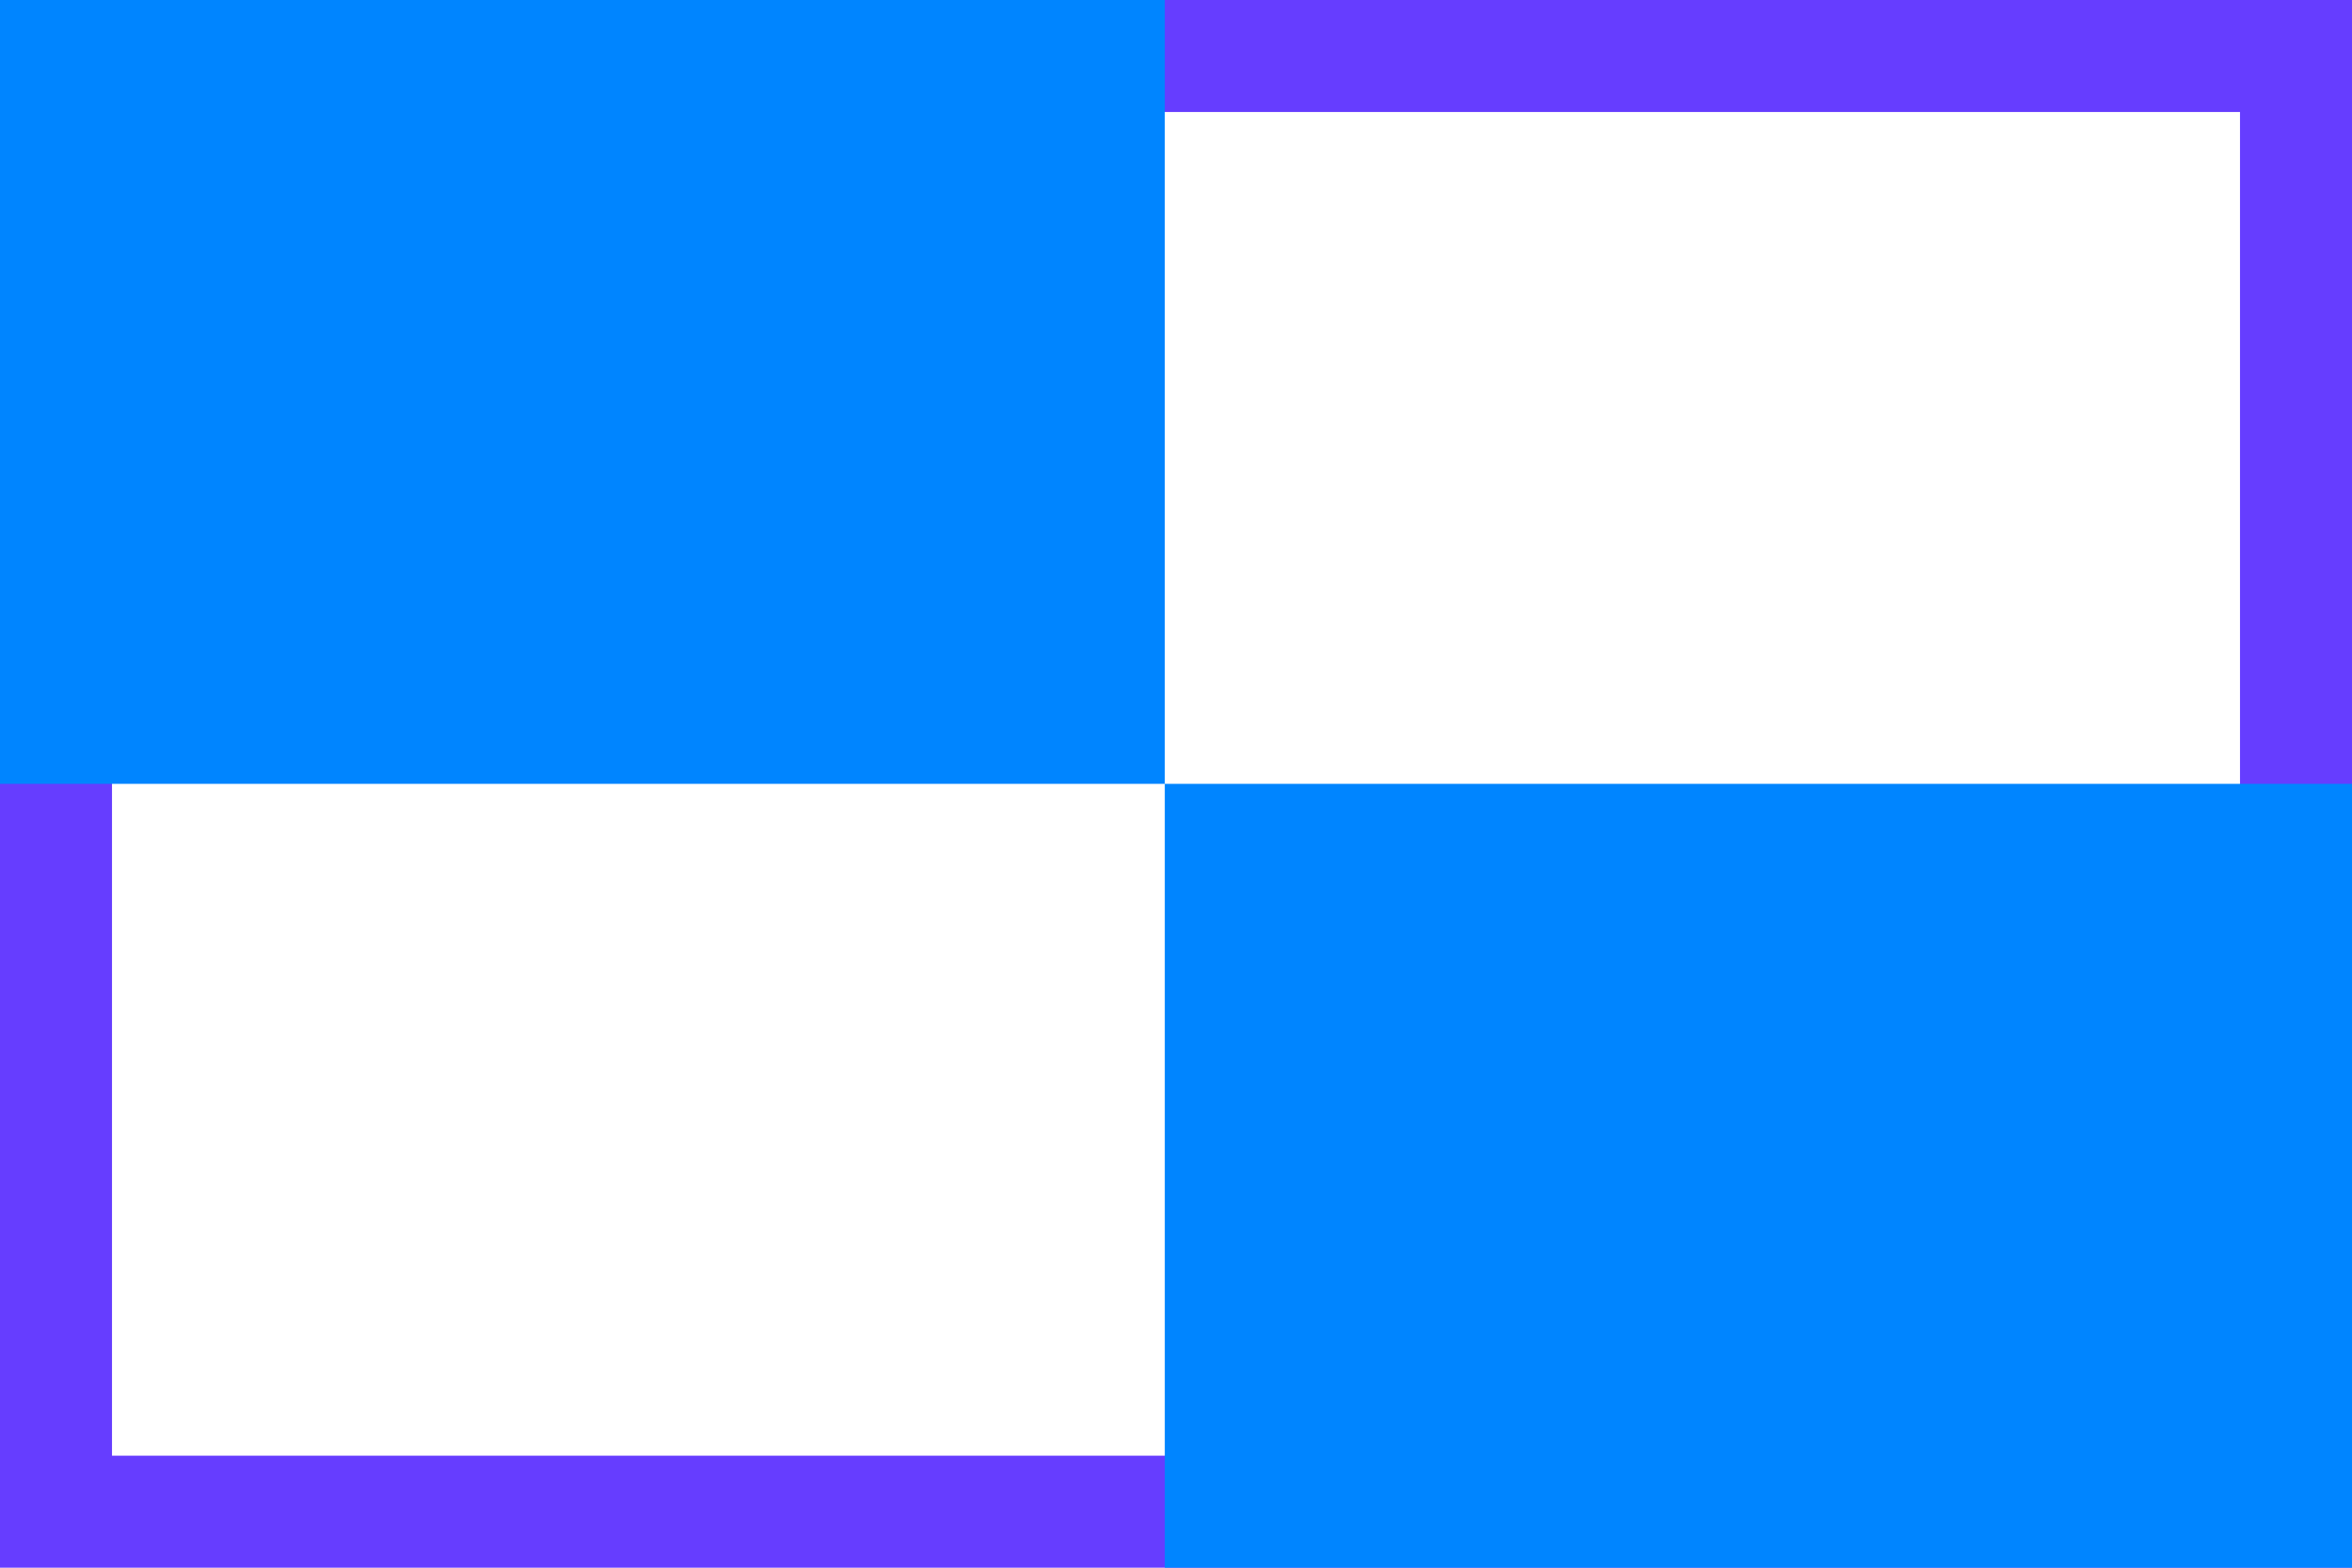 <svg width="105" height="70" viewBox="0 0 105 70" fill="none" xmlns="http://www.w3.org/2000/svg">
<rect x="2.5" y="2.5" width="100" height="65" stroke="#663DFF" stroke-width="5"/>
<rect x="54.5" y="37.5" width="48" height="30" fill="#0085FF" stroke="#0085FF" stroke-width="5"/>
<rect x="2.5" y="2.5" width="47" height="30" fill="#0085FF" stroke="#0085FF" stroke-width="5"/>
</svg>
